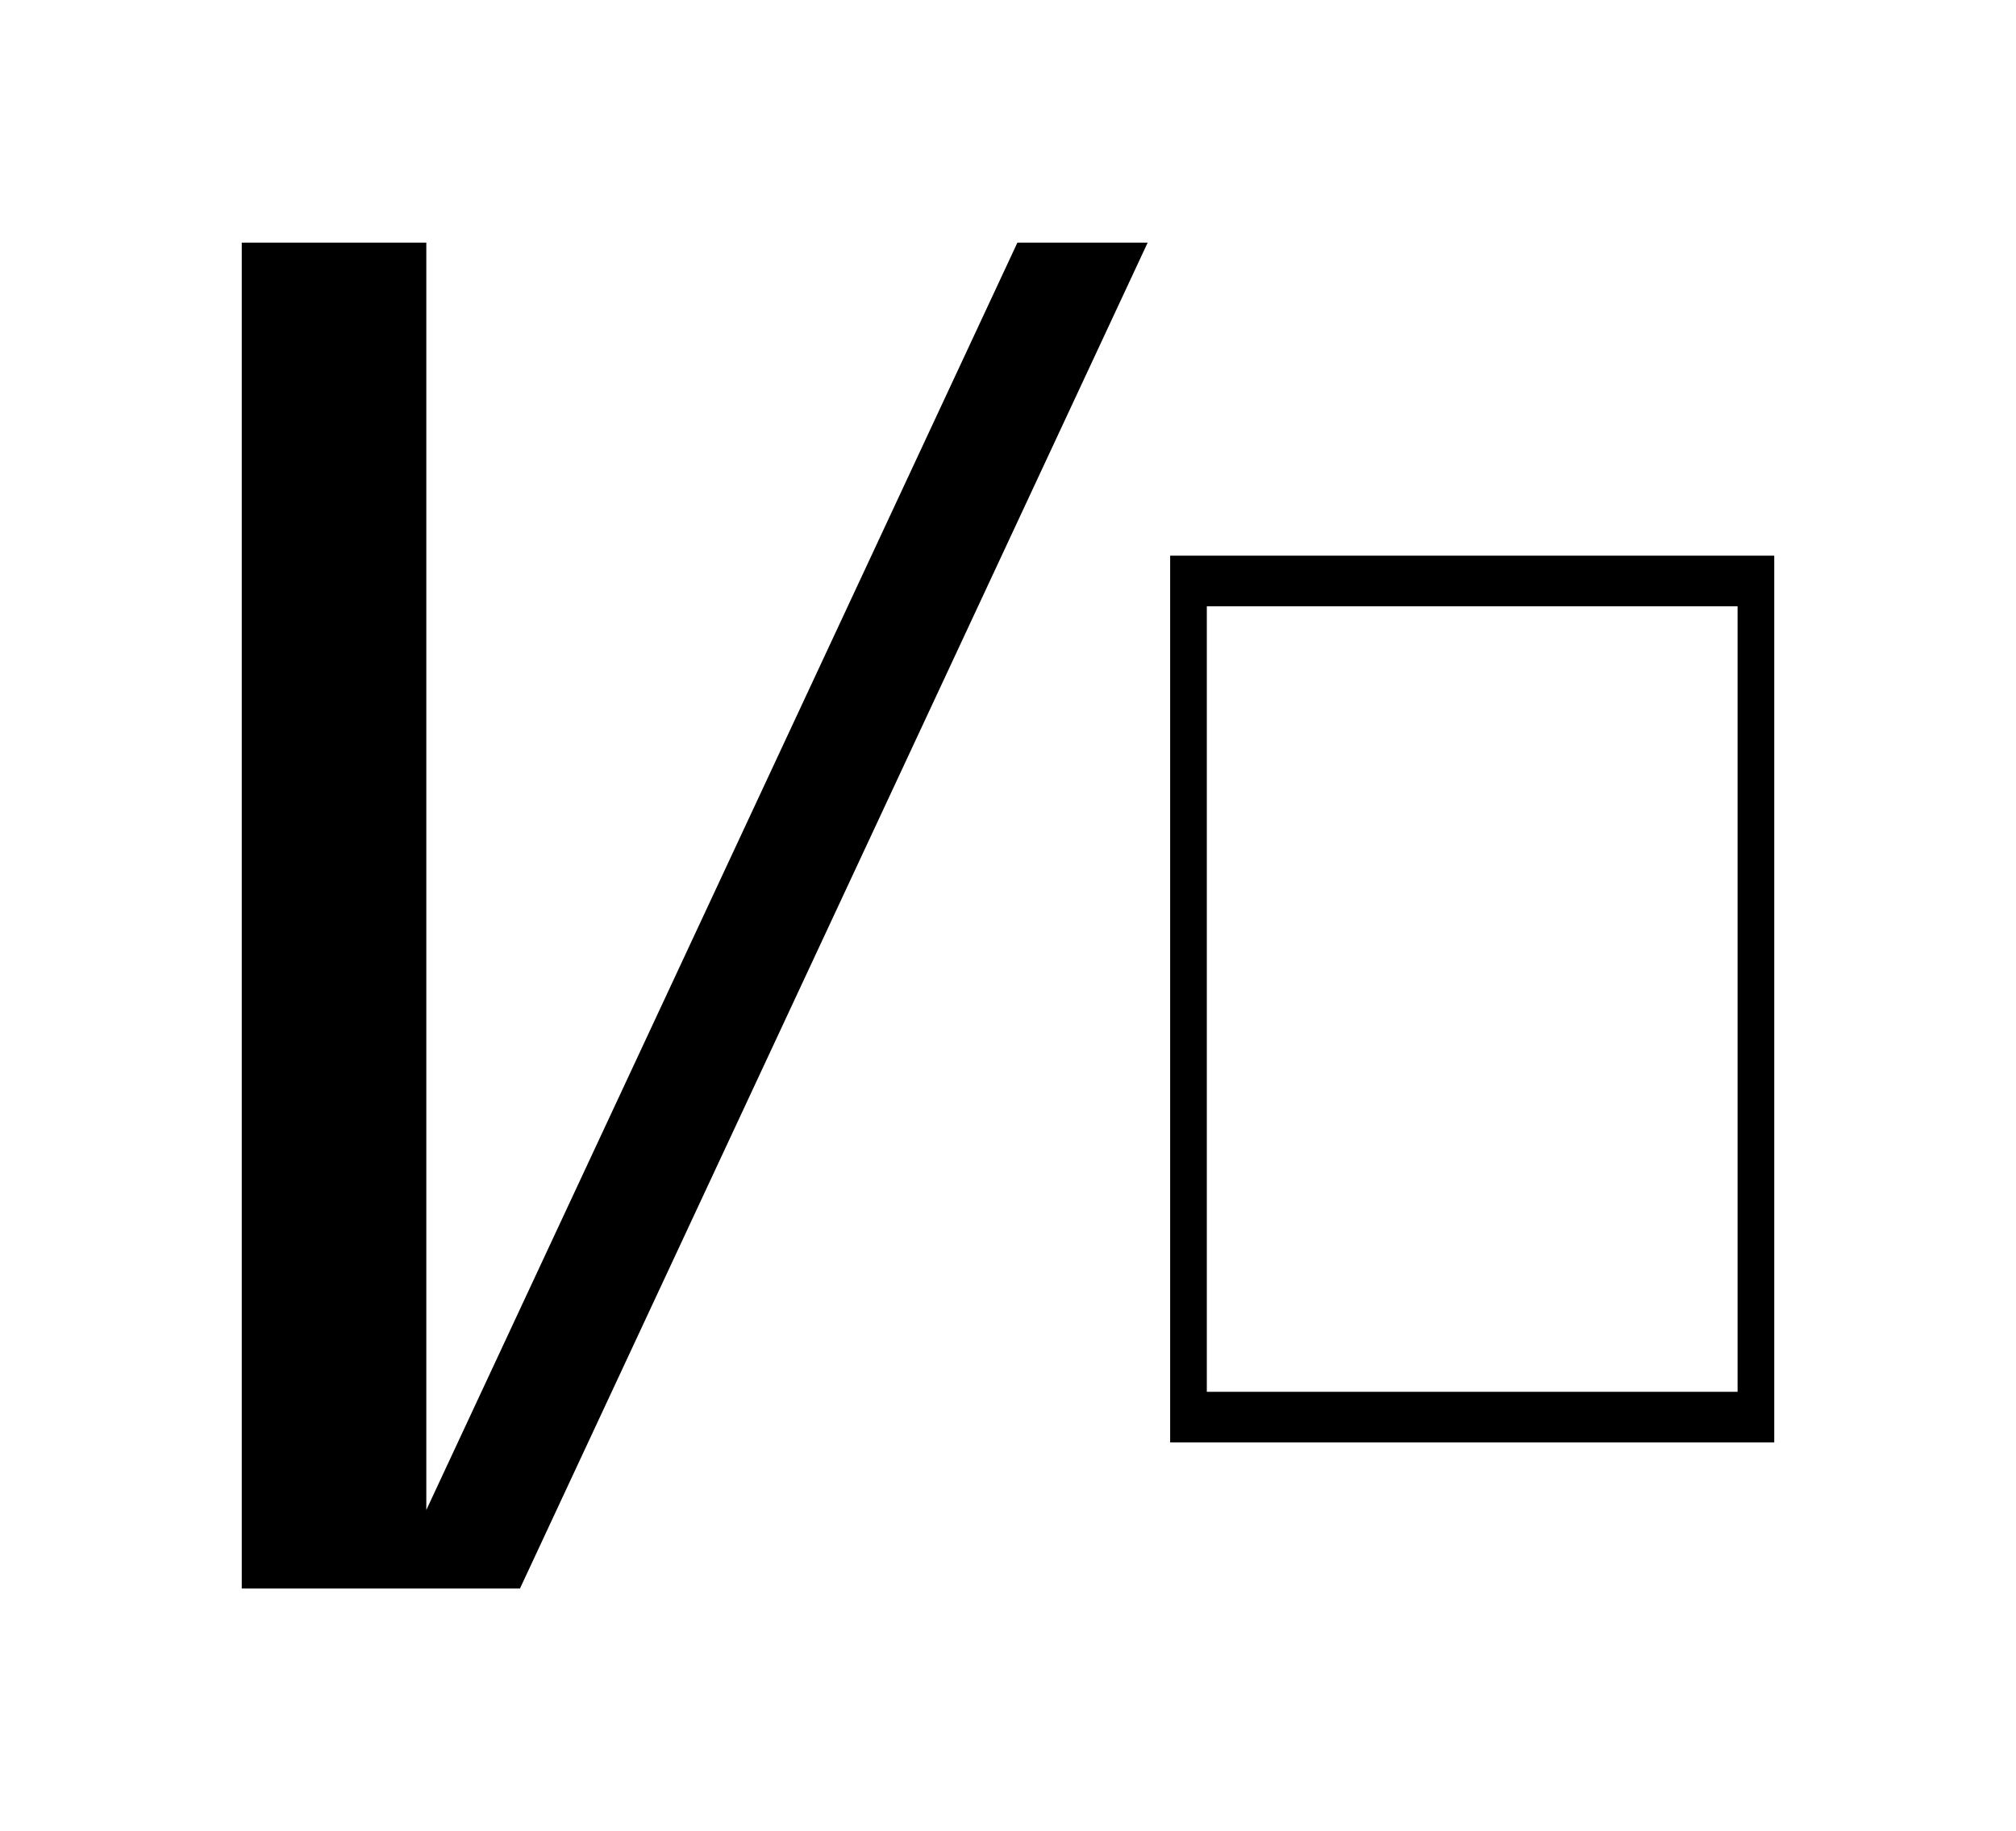 <?xml version="1.0" encoding="UTF-8" standalone="no"?>
<!-- Created with Inkscape (http://www.inkscape.org/) -->

<svg
   width="1100.736mm"
   height="1000mm"
   viewBox="0 0 1100.736 1000"
   version="1.1"
   id="svg1"
   inkscape:version="1.3.2 (091e20e, 2023-11-25, custom)"
   sodipodi:docname="Ku.svg"
   xml:space="preserve"
   xmlns:inkscape="http://www.inkscape.org/namespaces/inkscape"
   xmlns:sodipodi="http://sodipodi.sourceforge.net/DTD/sodipodi-0.dtd"
   xmlns="http://www.w3.org/2000/svg"
   xmlns:svg="http://www.w3.org/2000/svg"><sodipodi:namedview
     id="namedview1"
     pagecolor="#505050"
     bordercolor="#eeeeee"
     borderopacity="1"
     inkscape:showpageshadow="0"
     inkscape:pageopacity="0"
     inkscape:pagecheckerboard="0"
     inkscape:deskcolor="#d1d1d1"
     inkscape:document-units="mm"
     inkscape:zoom="0.062126668"
     inkscape:cx="2800.7296"
     inkscape:cy="1923.4896"
     inkscape:current-layer="svg1" /><defs
     id="defs1" /><path
     id="rect3"
     style="display:inline;fill:#000000;fill-opacity:1;stroke:none;stroke-width:5.584;stroke-linecap:round;stroke-linejoin:round;stroke-dashoffset:13.937"
     d="M 638.903,303.459 V 787.724 H 968.736 V 303.459 Z m 20.019,27.645 H 948.718 V 760.079 H 658.922 Z"
     inkscape:label="u" /><path
     id="rect5"
     style="display:inline;fill:#000000;fill-opacity:1;stroke:none;stroke-width:5.787;stroke-linecap:round;stroke-linejoin:round;stroke-dashoffset:13.937"
     d="m 132,132.5 v 735 h 80.764 20.002 51.127 L 626.629,132.5 H 555.5 L 232.766,824.605 V 132.5 Z"
     inkscape:label="K" /></svg>
